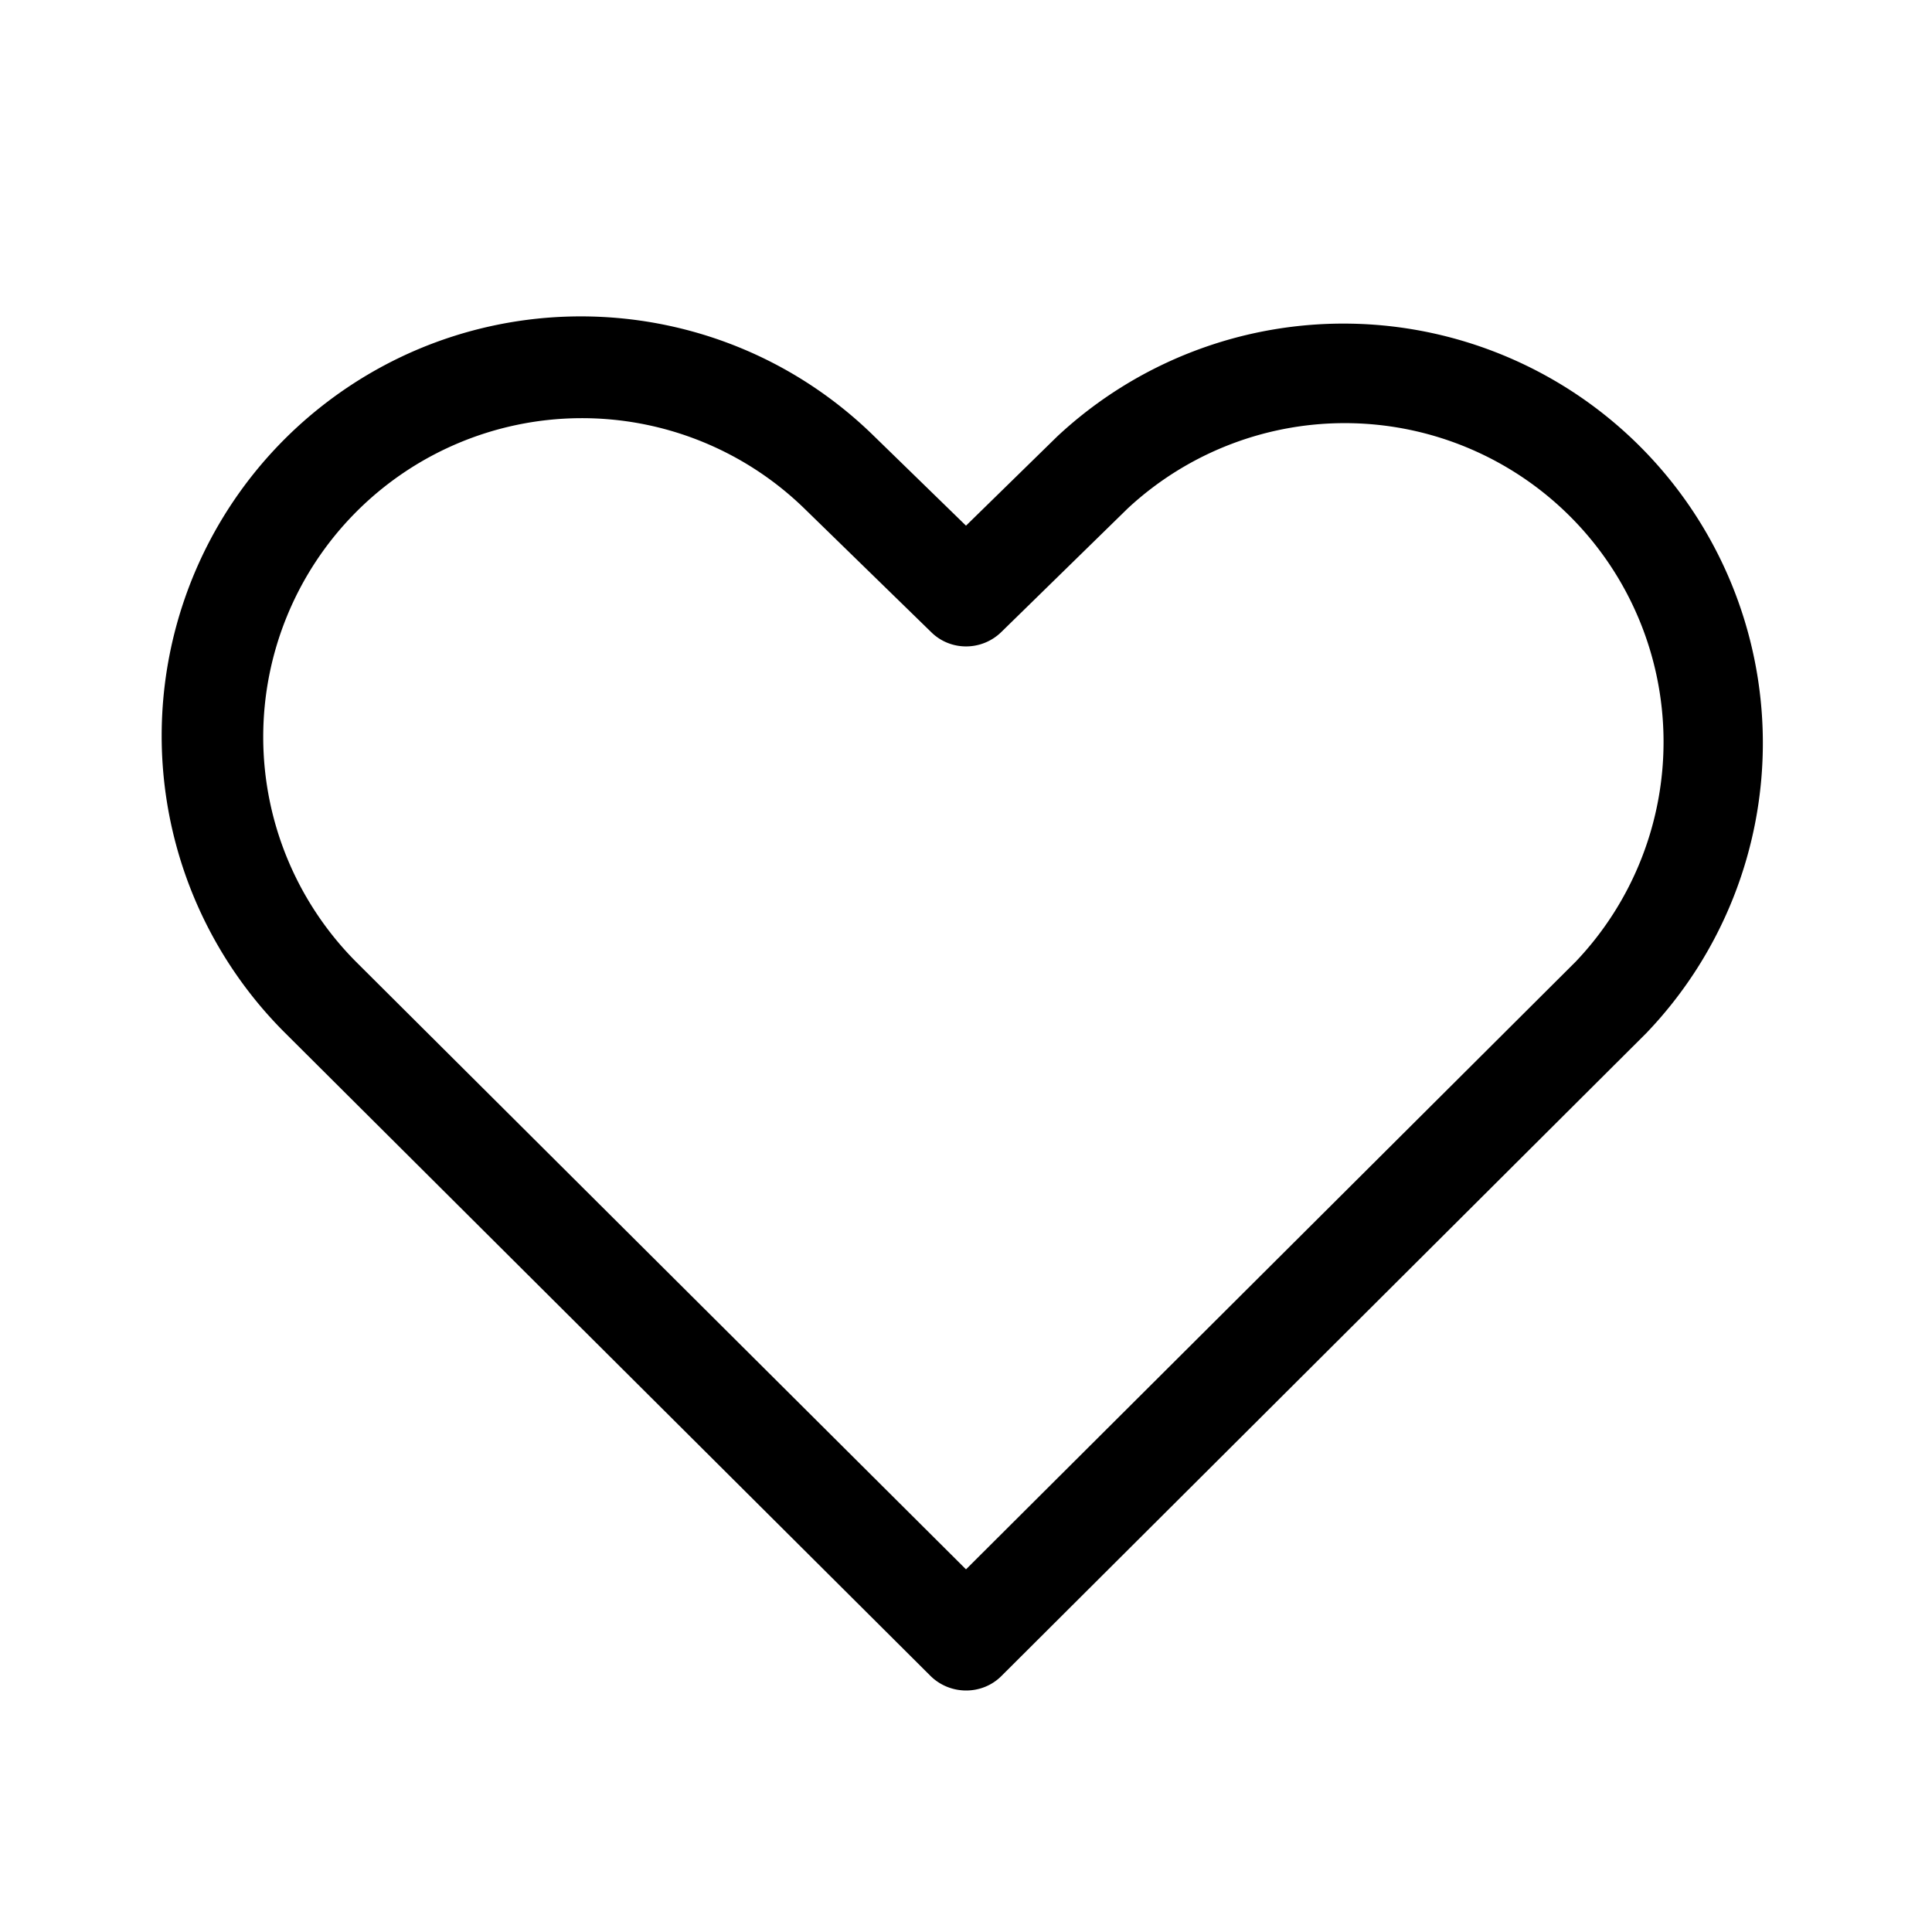 <svg width="48" height="48" viewBox="0 0 48 48" xmlns="http://www.w3.org/2000/svg"><path d="M7.92 10.15c4.12-3.3 10.04-3 13.8.69L24 13.06l2.27-2.22A10.42 10.42 0 0 1 40.9 25.67L24.88 41.64c-.48.48-1.27.48-1.76 0L7.09 25.67a10.42 10.42 0 0 1 .83-15.52Zm12.06 2.48A7.92 7.92 0 0 0 8.85 23.9L24 38.99l15.15-15.1a7.92 7.92 0 0 0-11.13-11.26l-3.14 3.07c-.49.48-1.27.48-1.75 0l-3.15-3.07Z"/></svg>